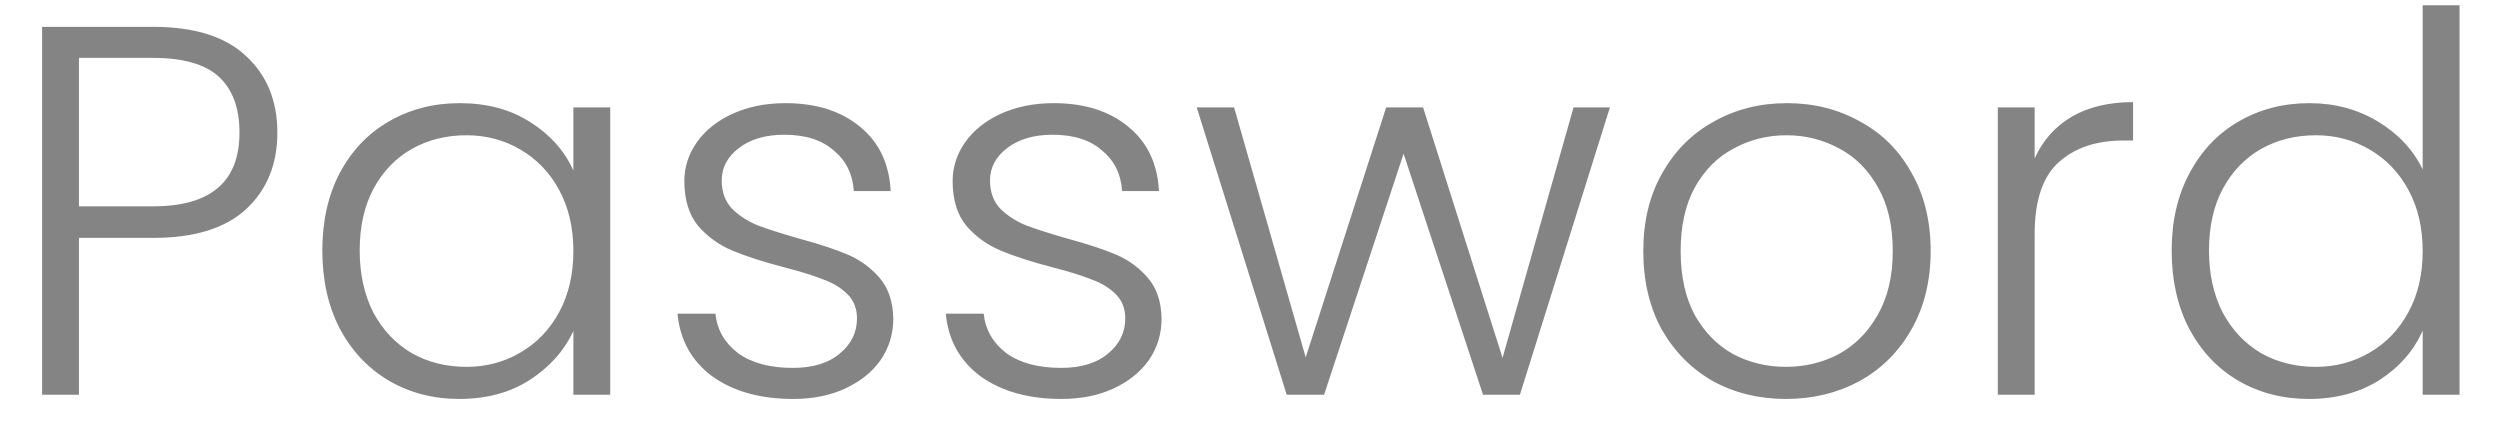 <svg width="57" height="10" viewBox="0 0 57 10" fill="none" xmlns="http://www.w3.org/2000/svg">
<path d="M6.324 3.024C6.324 3.744 6.088 4.324 5.616 4.764C5.144 5.204 4.436 5.424 3.492 5.424H1.8V9H0.96V0.612H3.492C4.428 0.612 5.132 0.832 5.604 1.272C6.084 1.712 6.324 2.296 6.324 3.024ZM3.492 4.704C4.804 4.704 5.46 4.144 5.46 3.024C5.46 2.464 5.304 2.04 4.992 1.752C4.68 1.464 4.18 1.32 3.492 1.32H1.8V4.704H3.492ZM7.349 5.712C7.349 5.04 7.481 4.452 7.745 3.948C8.017 3.436 8.389 3.044 8.861 2.772C9.341 2.492 9.881 2.352 10.481 2.352C11.105 2.352 11.641 2.496 12.089 2.784C12.545 3.072 12.873 3.44 13.073 3.888V2.448H13.913V9H13.073V7.548C12.865 7.996 12.533 8.368 12.077 8.664C11.629 8.952 11.093 9.096 10.469 9.096C9.877 9.096 9.341 8.956 8.861 8.676C8.389 8.396 8.017 8 7.745 7.488C7.481 6.976 7.349 6.384 7.349 5.712ZM13.073 5.724C13.073 5.196 12.965 4.732 12.749 4.332C12.533 3.932 12.237 3.624 11.861 3.408C11.493 3.192 11.085 3.084 10.637 3.084C10.173 3.084 9.757 3.188 9.389 3.396C9.021 3.604 8.729 3.908 8.513 4.308C8.305 4.7 8.201 5.168 8.201 5.712C8.201 6.248 8.305 6.72 8.513 7.128C8.729 7.528 9.021 7.836 9.389 8.052C9.757 8.26 10.173 8.364 10.637 8.364C11.085 8.364 11.493 8.256 11.861 8.04C12.237 7.824 12.533 7.516 12.749 7.116C12.965 6.716 13.073 6.252 13.073 5.724ZM18.087 9.096C17.335 9.096 16.719 8.924 16.239 8.58C15.767 8.228 15.503 7.752 15.447 7.152H16.311C16.351 7.52 16.523 7.82 16.827 8.052C17.139 8.276 17.555 8.388 18.075 8.388C18.531 8.388 18.887 8.28 19.143 8.064C19.407 7.848 19.539 7.58 19.539 7.26C19.539 7.036 19.467 6.852 19.323 6.708C19.179 6.564 18.995 6.452 18.771 6.372C18.555 6.284 18.259 6.192 17.883 6.096C17.395 5.968 16.999 5.84 16.695 5.712C16.391 5.584 16.131 5.396 15.915 5.148C15.707 4.892 15.603 4.552 15.603 4.128C15.603 3.808 15.699 3.512 15.891 3.24C16.083 2.968 16.355 2.752 16.707 2.592C17.059 2.432 17.459 2.352 17.907 2.352C18.611 2.352 19.179 2.532 19.611 2.892C20.043 3.244 20.275 3.732 20.307 4.356H19.467C19.443 3.972 19.291 3.664 19.011 3.432C18.739 3.192 18.363 3.072 17.883 3.072C17.459 3.072 17.115 3.172 16.851 3.372C16.587 3.572 16.455 3.82 16.455 4.116C16.455 4.372 16.531 4.584 16.683 4.752C16.843 4.912 17.039 5.04 17.271 5.136C17.503 5.224 17.815 5.324 18.207 5.436C18.679 5.564 19.055 5.688 19.335 5.808C19.615 5.928 19.855 6.104 20.055 6.336C20.255 6.568 20.359 6.876 20.367 7.26C20.367 7.612 20.271 7.928 20.079 8.208C19.887 8.48 19.619 8.696 19.275 8.856C18.931 9.016 18.535 9.096 18.087 9.096ZM24.204 9.096C23.452 9.096 22.836 8.924 22.356 8.58C21.884 8.228 21.62 7.752 21.564 7.152H22.428C22.468 7.52 22.64 7.82 22.944 8.052C23.256 8.276 23.672 8.388 24.192 8.388C24.648 8.388 25.004 8.28 25.26 8.064C25.524 7.848 25.656 7.58 25.656 7.26C25.656 7.036 25.584 6.852 25.44 6.708C25.296 6.564 25.112 6.452 24.888 6.372C24.672 6.284 24.376 6.192 24 6.096C23.512 5.968 23.116 5.84 22.812 5.712C22.508 5.584 22.248 5.396 22.032 5.148C21.824 4.892 21.72 4.552 21.72 4.128C21.72 3.808 21.816 3.512 22.008 3.24C22.2 2.968 22.472 2.752 22.824 2.592C23.176 2.432 23.576 2.352 24.024 2.352C24.728 2.352 25.296 2.532 25.728 2.892C26.16 3.244 26.392 3.732 26.424 4.356H25.584C25.56 3.972 25.408 3.664 25.128 3.432C24.856 3.192 24.48 3.072 24 3.072C23.576 3.072 23.232 3.172 22.968 3.372C22.704 3.572 22.572 3.82 22.572 4.116C22.572 4.372 22.648 4.584 22.8 4.752C22.96 4.912 23.156 5.04 23.388 5.136C23.62 5.224 23.932 5.324 24.324 5.436C24.796 5.564 25.172 5.688 25.452 5.808C25.732 5.928 25.972 6.104 26.172 6.336C26.372 6.568 26.476 6.876 26.484 7.26C26.484 7.612 26.388 7.928 26.196 8.208C26.004 8.48 25.736 8.696 25.392 8.856C25.048 9.016 24.652 9.096 24.204 9.096ZM36.706 2.448L34.654 9H33.813L32.002 3.504L30.189 9H29.337L27.285 2.448H28.137L29.77 8.148L31.605 2.448H32.446L34.258 8.16L35.877 2.448H36.706ZM40.719 9.096C40.103 9.096 39.547 8.96 39.051 8.688C38.563 8.408 38.175 8.016 37.887 7.512C37.607 7 37.467 6.404 37.467 5.724C37.467 5.044 37.611 4.452 37.899 3.948C38.187 3.436 38.579 3.044 39.075 2.772C39.571 2.492 40.127 2.352 40.743 2.352C41.359 2.352 41.915 2.492 42.411 2.772C42.915 3.044 43.307 3.436 43.587 3.948C43.875 4.452 44.019 5.044 44.019 5.724C44.019 6.396 43.875 6.988 43.587 7.5C43.299 8.012 42.903 8.408 42.399 8.688C41.895 8.96 41.335 9.096 40.719 9.096ZM40.719 8.364C41.151 8.364 41.551 8.268 41.919 8.076C42.287 7.876 42.583 7.58 42.807 7.188C43.039 6.788 43.155 6.3 43.155 5.724C43.155 5.148 43.043 4.664 42.819 4.272C42.595 3.872 42.299 3.576 41.931 3.384C41.563 3.184 41.163 3.084 40.731 3.084C40.299 3.084 39.899 3.184 39.531 3.384C39.163 3.576 38.867 3.872 38.643 4.272C38.427 4.664 38.319 5.148 38.319 5.724C38.319 6.3 38.427 6.788 38.643 7.188C38.867 7.58 39.159 7.876 39.519 8.076C39.887 8.268 40.287 8.364 40.719 8.364ZM46.39 3.612C46.574 3.204 46.854 2.888 47.23 2.664C47.614 2.44 48.082 2.328 48.634 2.328V3.204H48.406C47.798 3.204 47.31 3.368 46.942 3.696C46.574 4.024 46.39 4.572 46.39 5.34V9H45.55V2.448H46.39V3.612ZM49.514 5.712C49.514 5.04 49.65 4.452 49.922 3.948C50.194 3.436 50.566 3.044 51.038 2.772C51.517 2.492 52.057 2.352 52.657 2.352C53.233 2.352 53.754 2.492 54.218 2.772C54.681 3.052 55.022 3.416 55.237 3.864V0.12H56.078V9H55.237V7.536C55.038 7.992 54.709 8.368 54.254 8.664C53.797 8.952 53.261 9.096 52.645 9.096C52.045 9.096 51.505 8.956 51.026 8.676C50.553 8.396 50.181 8 49.91 7.488C49.645 6.976 49.514 6.384 49.514 5.712ZM55.237 5.724C55.237 5.196 55.13 4.732 54.913 4.332C54.697 3.932 54.401 3.624 54.026 3.408C53.657 3.192 53.249 3.084 52.801 3.084C52.337 3.084 51.922 3.188 51.553 3.396C51.185 3.604 50.894 3.908 50.678 4.308C50.469 4.7 50.365 5.168 50.365 5.712C50.365 6.248 50.469 6.72 50.678 7.128C50.894 7.528 51.185 7.836 51.553 8.052C51.922 8.26 52.337 8.364 52.801 8.364C53.249 8.364 53.657 8.256 54.026 8.04C54.401 7.824 54.697 7.516 54.913 7.116C55.13 6.716 55.237 6.252 55.237 5.724Z" fill="#333333" fill-opacity="0.6"/>
</svg>
